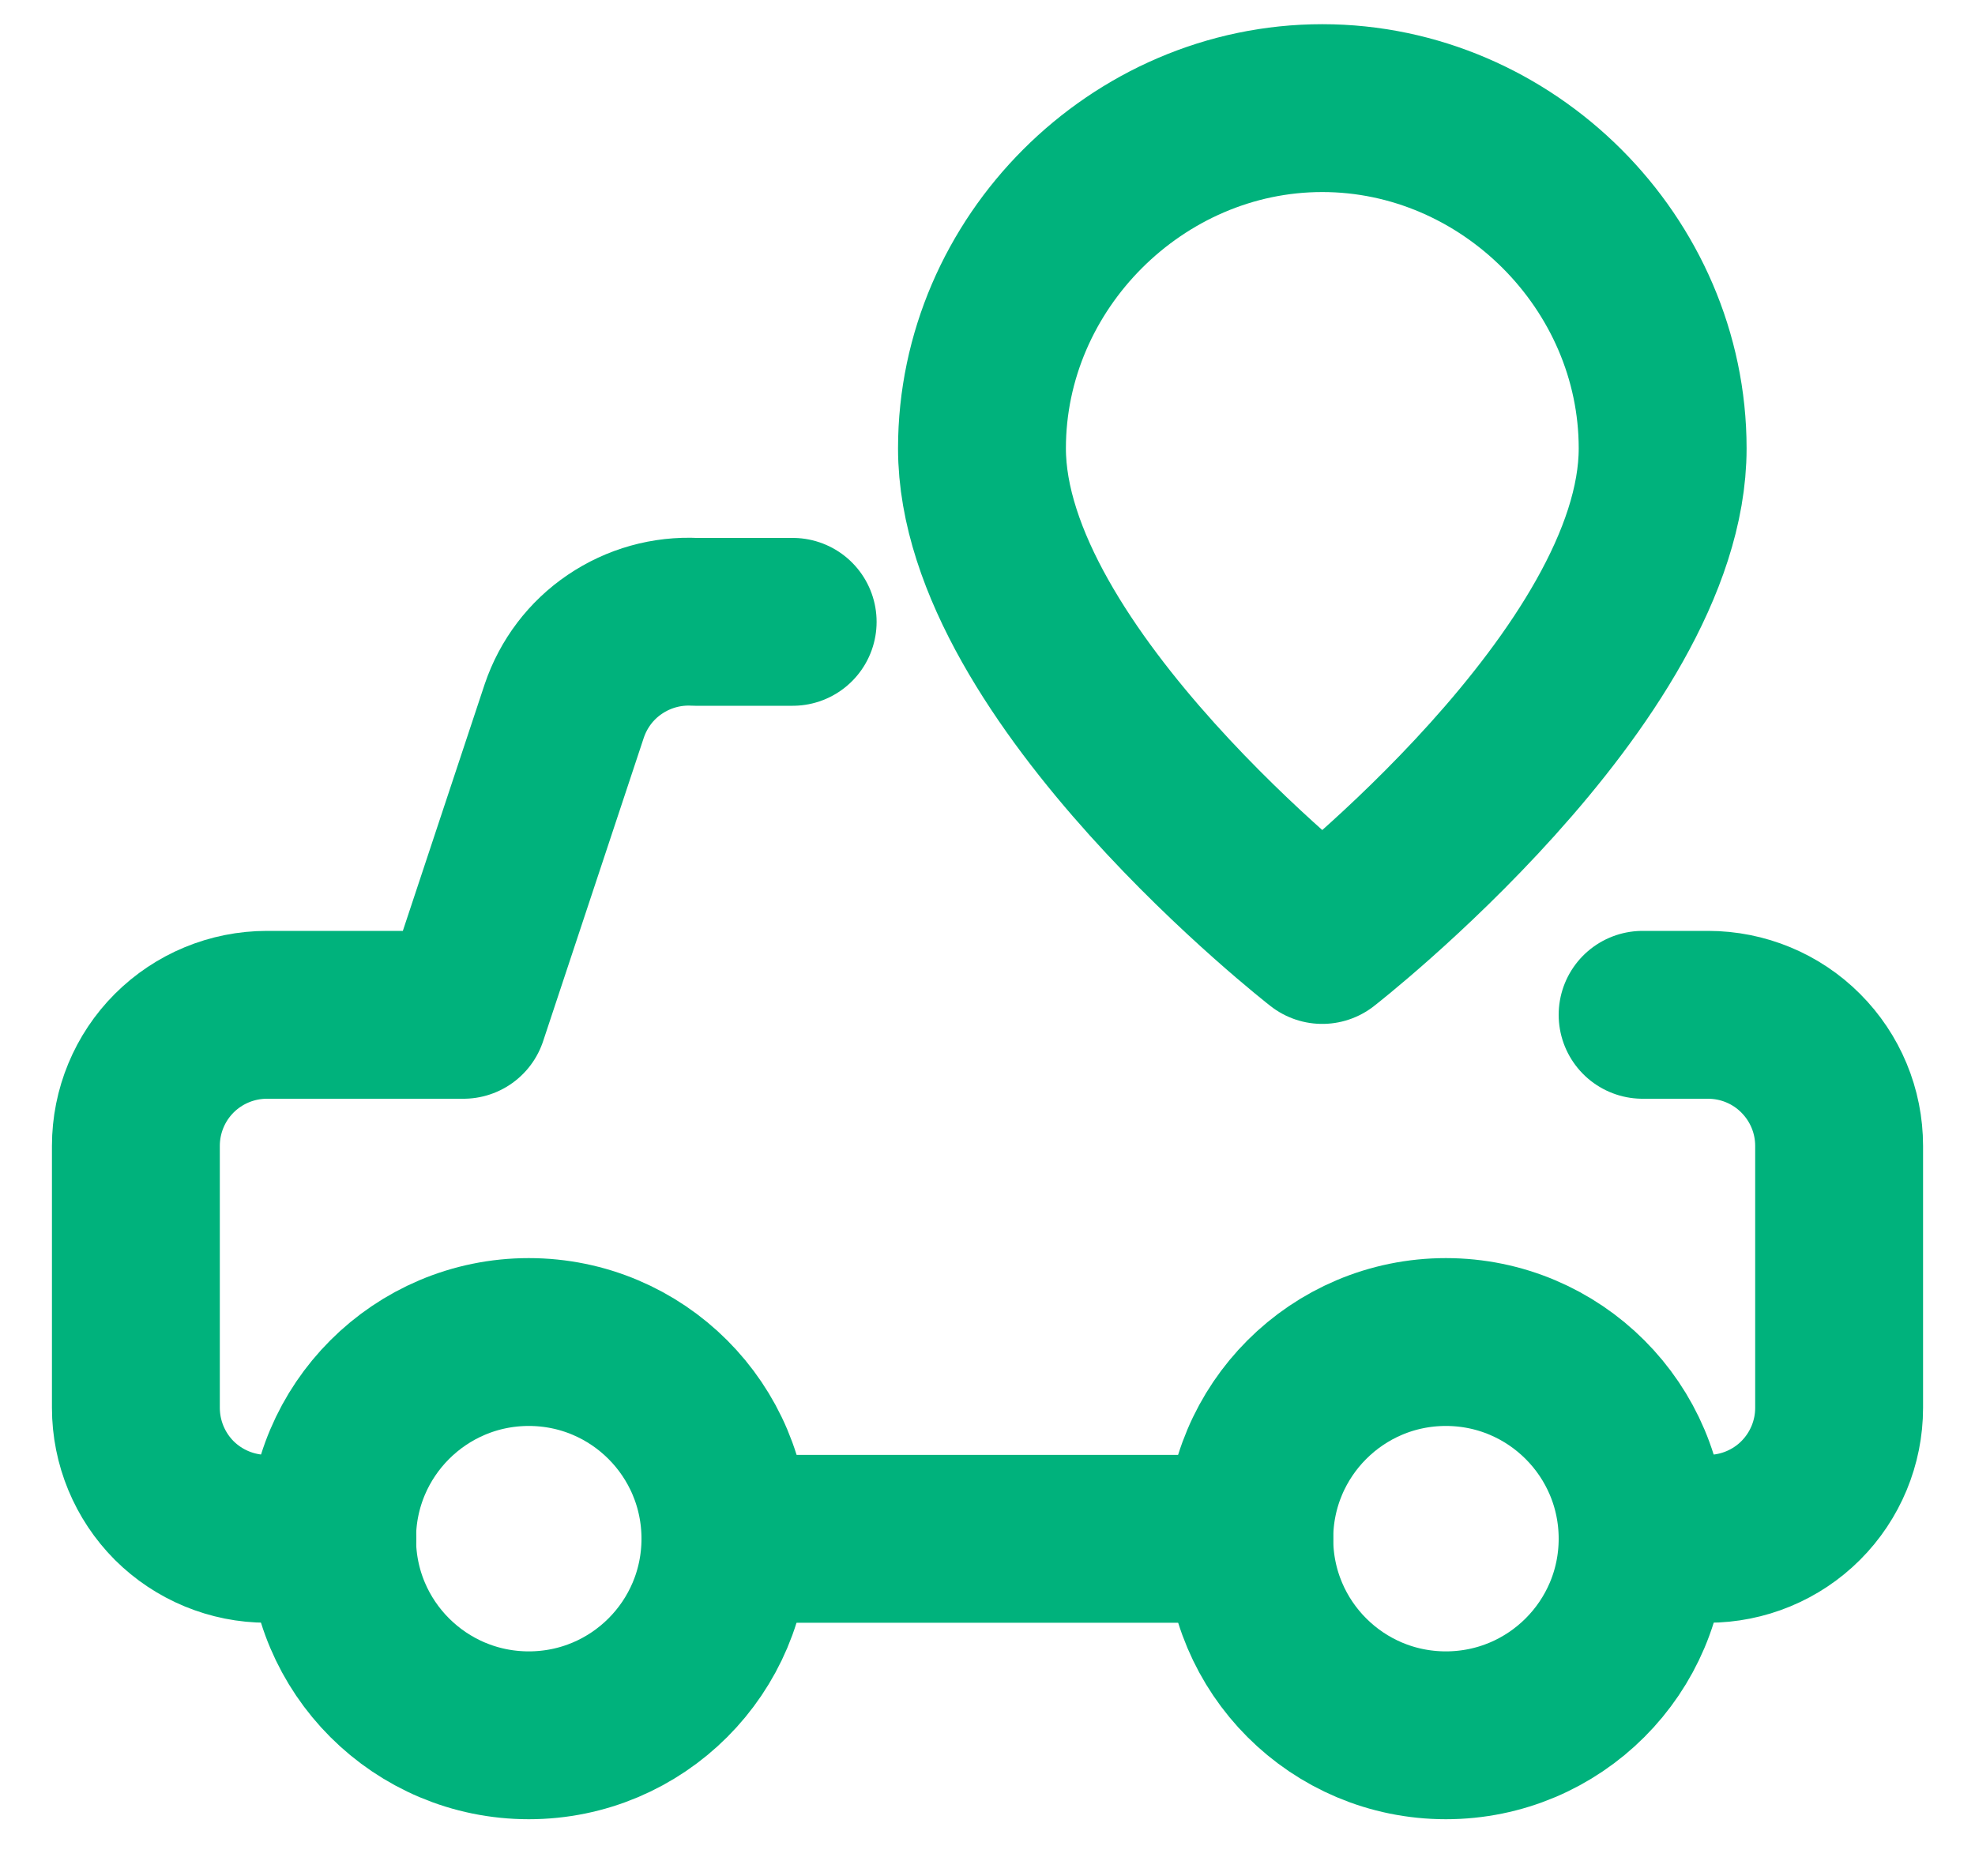 <svg width="20" height="19" viewBox="0 0 20 19" fill="none" xmlns="http://www.w3.org/2000/svg">
<path d="M8.027 6.298H7.041C6.752 6.283 6.466 6.363 6.226 6.526C5.986 6.688 5.807 6.925 5.714 7.2L4.693 10.278H2.703C2.351 10.278 2.013 10.418 1.764 10.667C1.516 10.915 1.376 11.253 1.376 11.605V14.258C1.376 14.61 1.516 14.948 1.764 15.197C2.013 15.445 2.351 15.585 2.703 15.585H3.366" stroke="#00B27C" stroke-width="1.7" stroke-linecap="round" stroke-linejoin="round"/>
<path d="M16.634 10.278H17.297C17.649 10.278 17.987 10.418 18.235 10.667C18.484 10.916 18.624 11.253 18.624 11.605V14.259C18.624 14.61 18.484 14.948 18.235 15.197C17.987 15.445 17.649 15.585 17.297 15.585H16.634" stroke="#00B27C" stroke-width="1.7" stroke-linecap="round" stroke-linejoin="round"/>
<path d="M14.642 17.575C13.542 17.575 12.651 16.684 12.651 15.584C12.651 14.484 13.542 13.592 14.642 13.592C15.742 13.592 16.634 14.484 16.634 15.584C16.634 16.684 15.742 17.575 14.642 17.575Z" stroke="#00B27C" stroke-width="1.7" stroke-linecap="round" stroke-linejoin="round"/>
<path d="M5.355 17.575C4.255 17.575 3.363 16.684 3.363 15.584C3.363 14.484 4.255 13.592 5.355 13.592C6.455 13.592 7.346 14.484 7.346 15.584C7.346 16.684 6.455 17.575 5.355 17.575Z" stroke="#00B27C" stroke-width="1.7" stroke-linecap="round" stroke-linejoin="round"/>
<path d="M12.651 15.585H7.347" stroke="#00B27C" stroke-width="1.7" stroke-linecap="round" stroke-linejoin="round"/>
<path d="M16.837 4.541C16.837 6.839 13.39 9.52 13.39 9.52C13.39 9.52 9.944 6.839 9.944 4.541C9.944 2.664 11.513 1.095 13.39 1.095C15.268 1.095 16.837 2.664 16.837 4.541Z" stroke="#00B27C" stroke-width="1.7" stroke-linecap="round" stroke-linejoin="round"/>
</svg>
